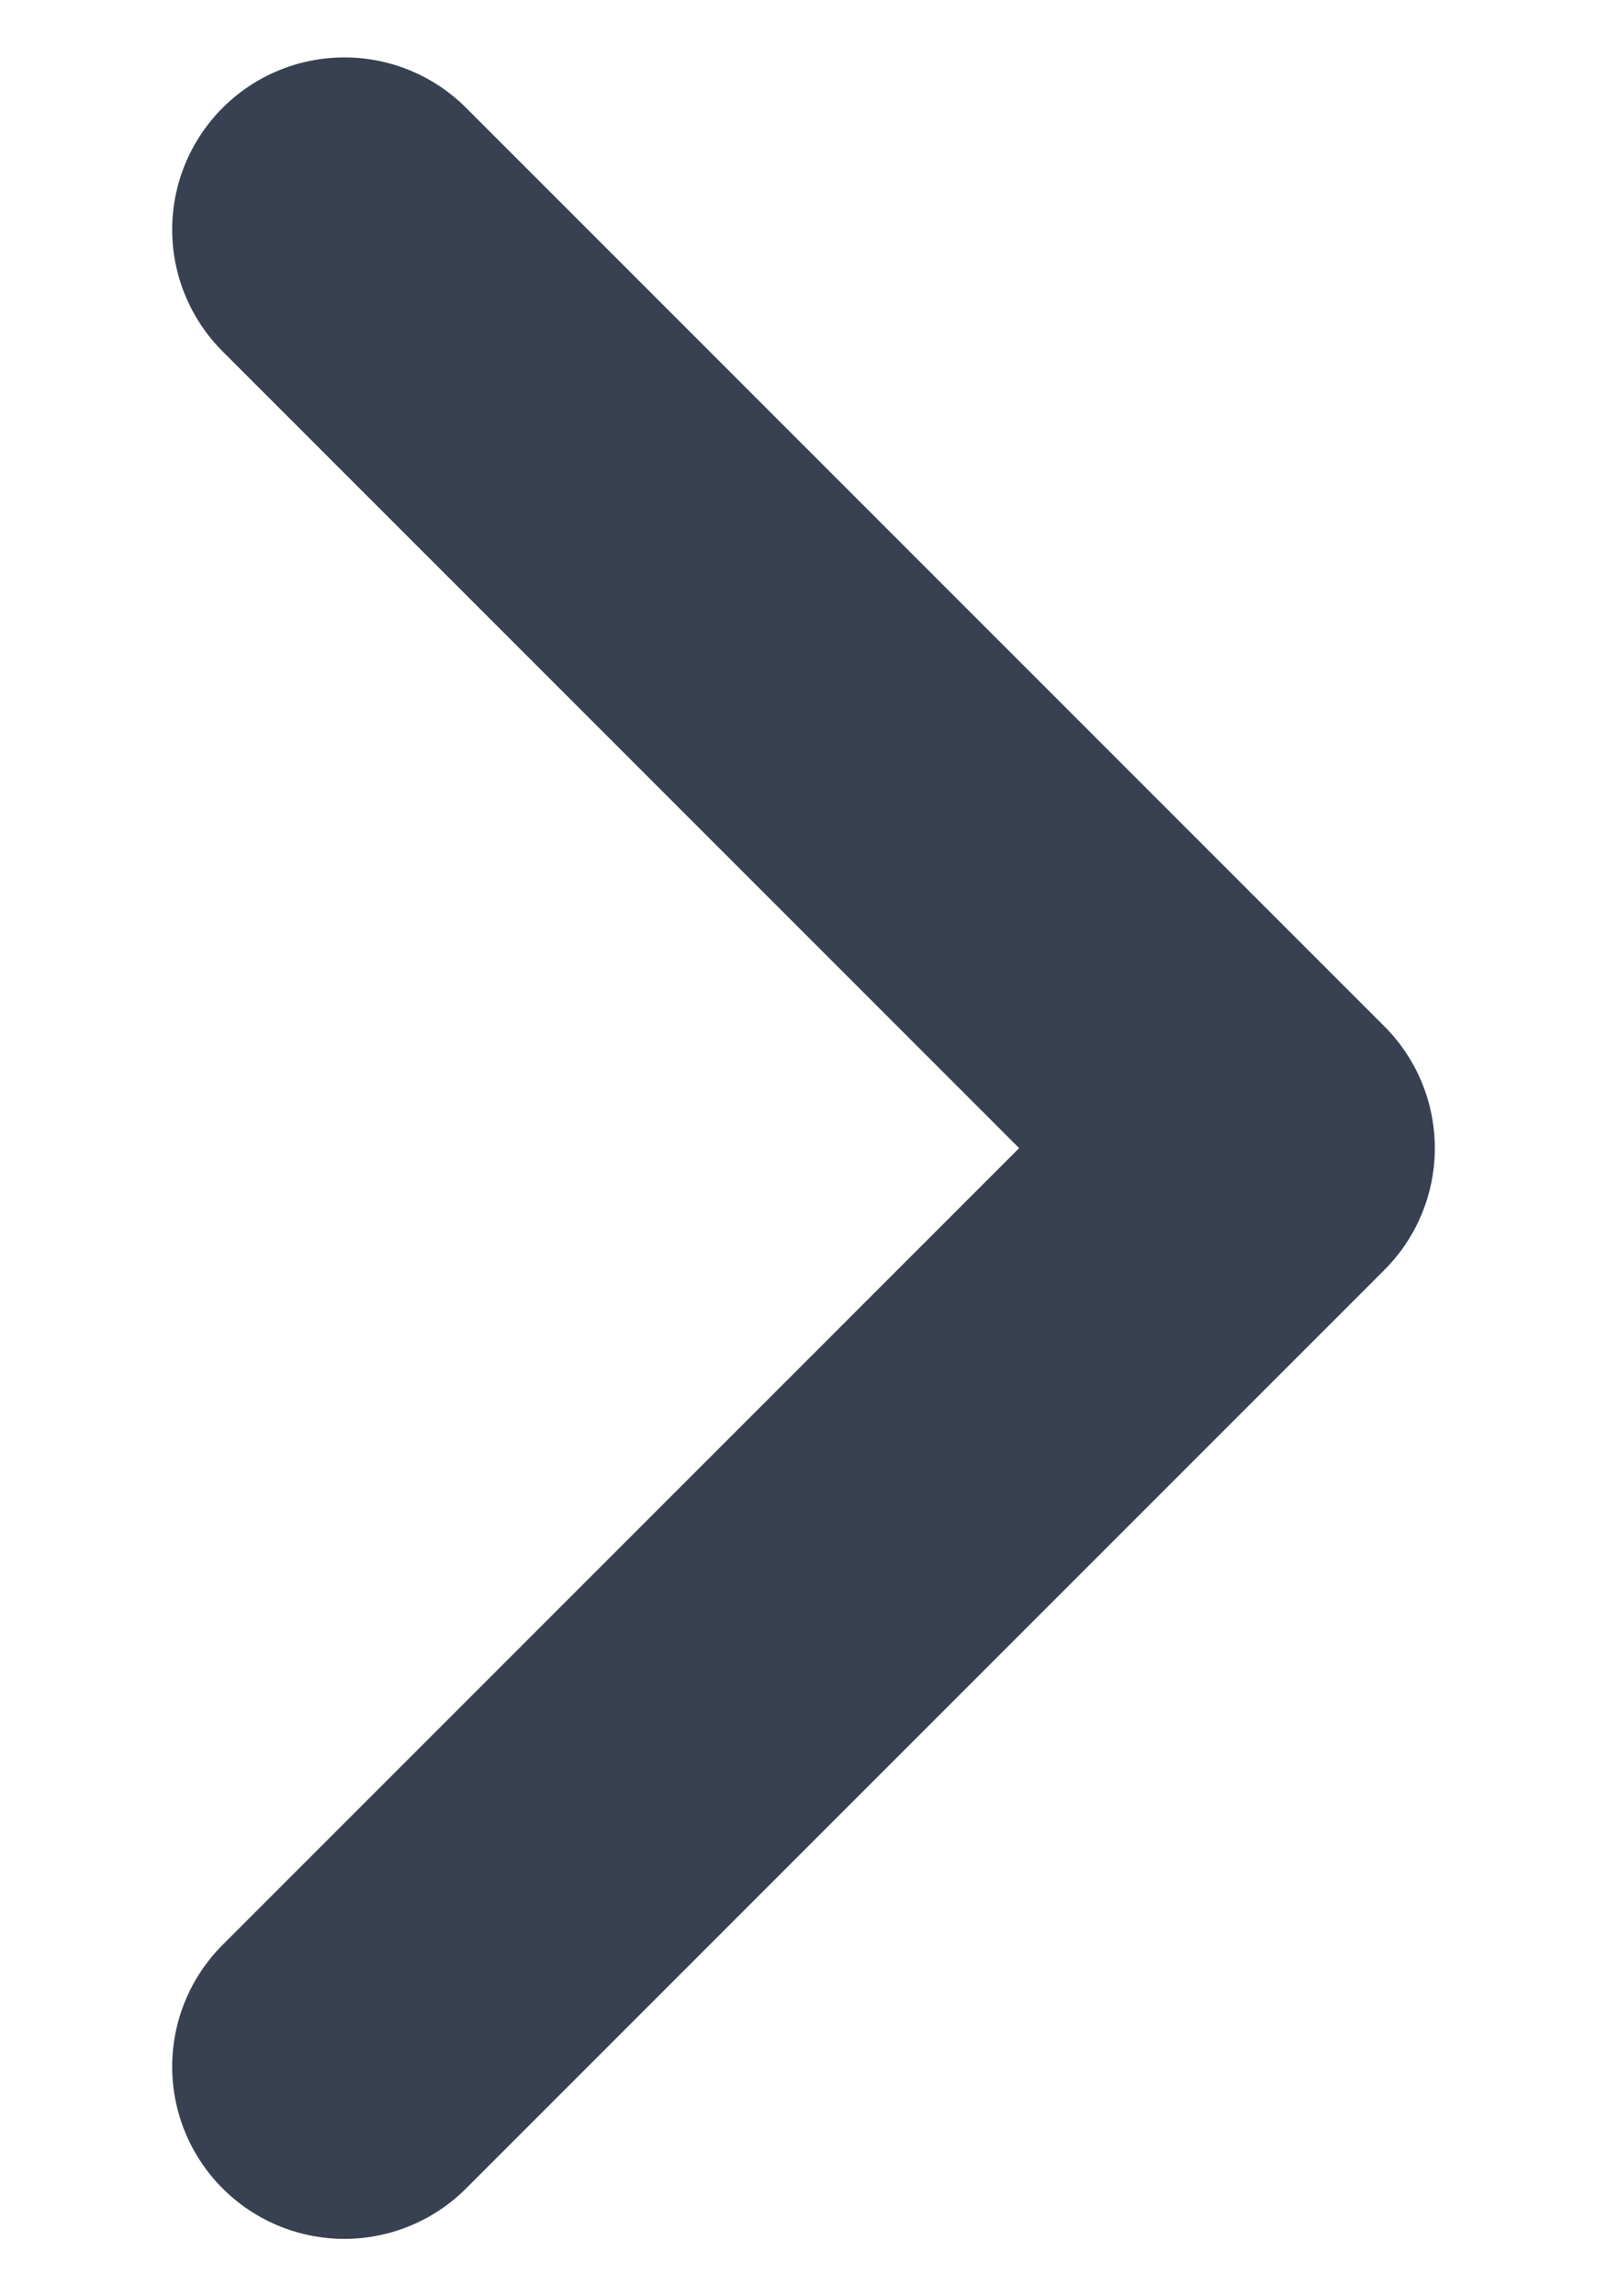 <svg width="7" height="10" viewBox="0 0 7 10" fill="none" xmlns="http://www.w3.org/2000/svg">
<path d="M1.5 9L5.5 5L1.5 1" stroke="#374151" stroke-width="1.5" stroke-linecap="round" stroke-linejoin="round"/>
</svg>
